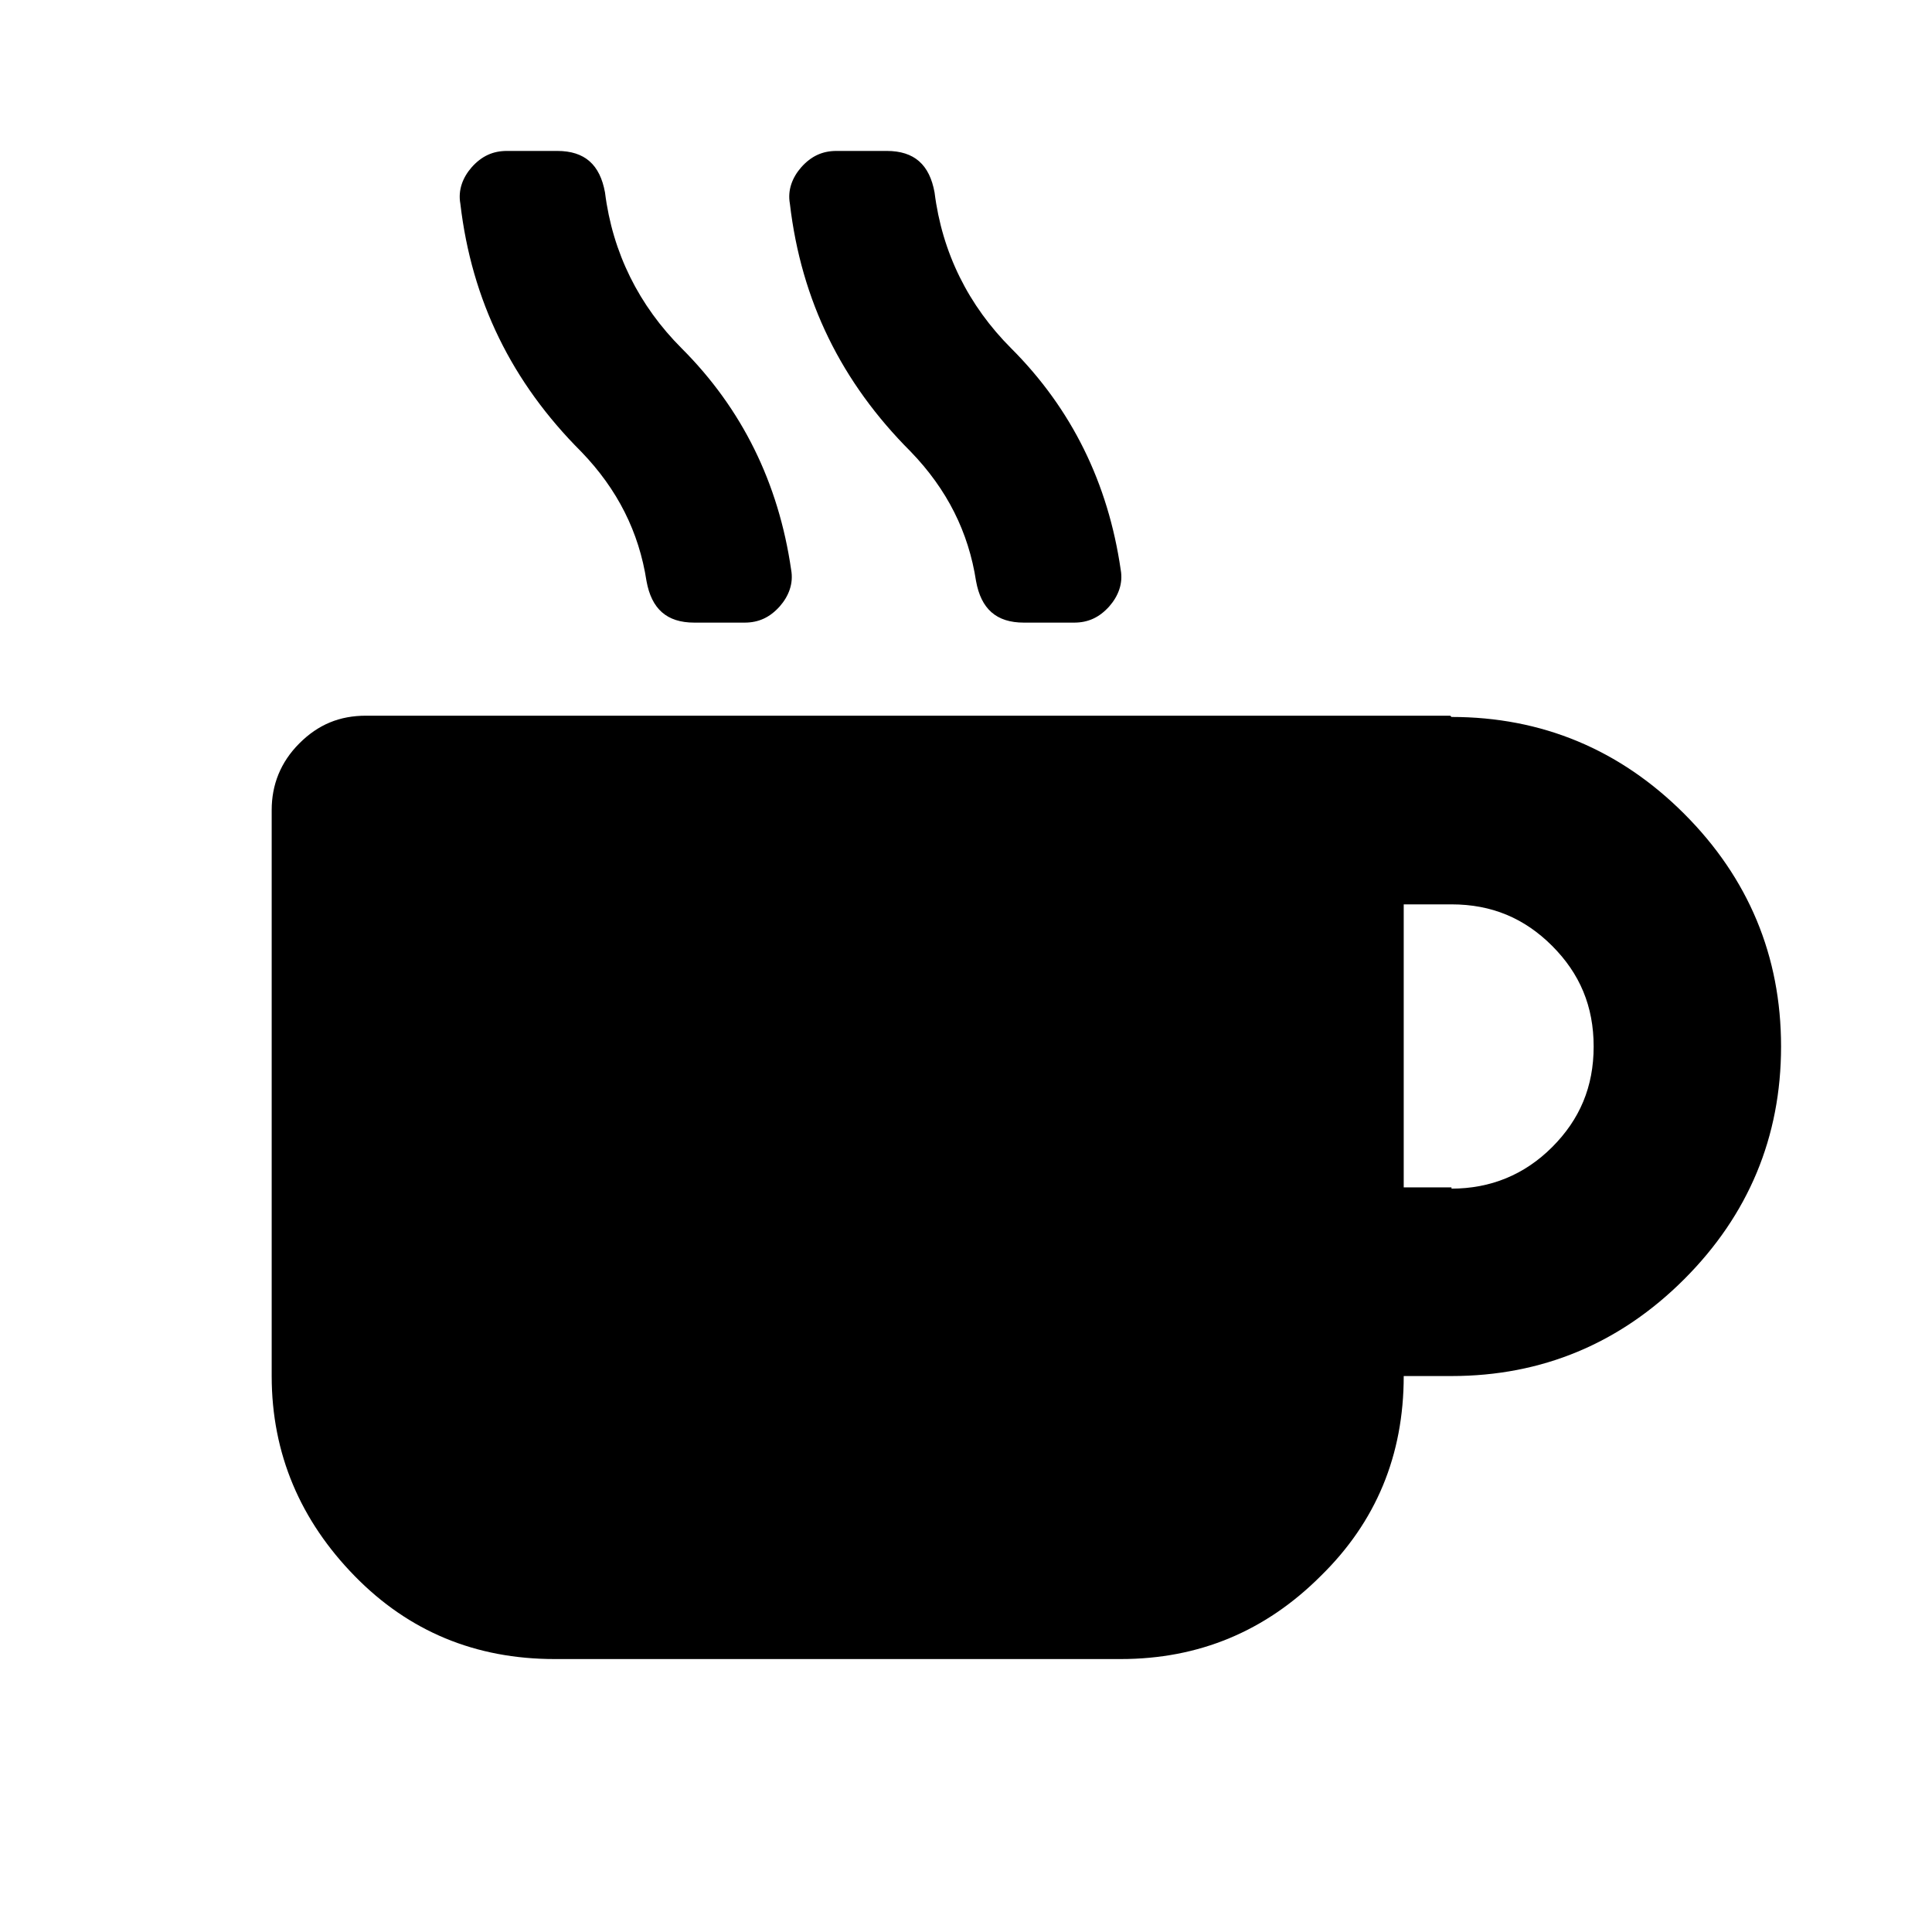 <svg width="256" height="256" viewBox="0 0 256 256" fill="none" xmlns="http://www.w3.org/2000/svg">
<path d="M192.331 95C204.331 95 214.666 99.333 223.166 107.833C231.666 116.333 236 126.667 236 138.667C236 150.667 231.666 161 223.166 169.5C214.666 178 204.331 182.333 192.331 182.333H186C186 192.833 182.331 201.666 174.997 208.833C167.664 216.166 158.833 219.833 148.5 219.833H73.5C63 219.833 54.165 216.166 46.998 208.833C39.832 201.5 36 192.667 36 182.333V107.333C36 104 37.166 101 39.666 98.5C42.166 96 45 94.833 48.5 94.833H192.165L192.331 95ZM91.998 82.5C88.331 82.5 86.333 80.667 85.666 77C84.666 70.5 81.833 64.834 76.999 59.834C67.833 50.667 62.5 39.834 61 27C60.667 25.167 61.331 23.5 62.497 22.167C63.831 20.667 65.331 20 67.165 20H73.834C77.5 20 79.498 21.833 80.165 25.5C81.165 33.5 84.667 40.5 90.334 46.167C98.334 54.167 103.165 64 104.831 75.5C105.165 77.333 104.501 79 103.334 80.333C102.001 81.833 100.5 82.5 98.667 82.5H91.998ZM135.666 82.5C132 82.5 129.998 80.667 129.331 77C128.331 70.5 125.497 64.834 120.664 59.834C111.497 50.667 106.165 39.834 104.665 27C104.331 25.167 104.999 23.5 106.166 22.167C107.499 20.667 109 20 110.833 20H117.498C121.165 20 123.167 21.833 123.834 25.5C124.834 33.5 128.331 40.5 133.998 46.167C141.998 54.167 146.833 64 148.5 75.5C148.833 77.333 148.165 79 146.999 80.333C145.665 81.833 144.165 82.5 142.331 82.5H135.666ZM192.331 157.5C197.498 157.5 201.999 155.667 205.666 152C209.332 148.334 211.167 144 211.167 138.667C211.167 133.333 209.332 129 205.666 125.333C201.999 121.667 197.665 119.833 192.331 119.833H186V157.333H192.331V157.5Z" fill="currentColor"/>
</svg>
